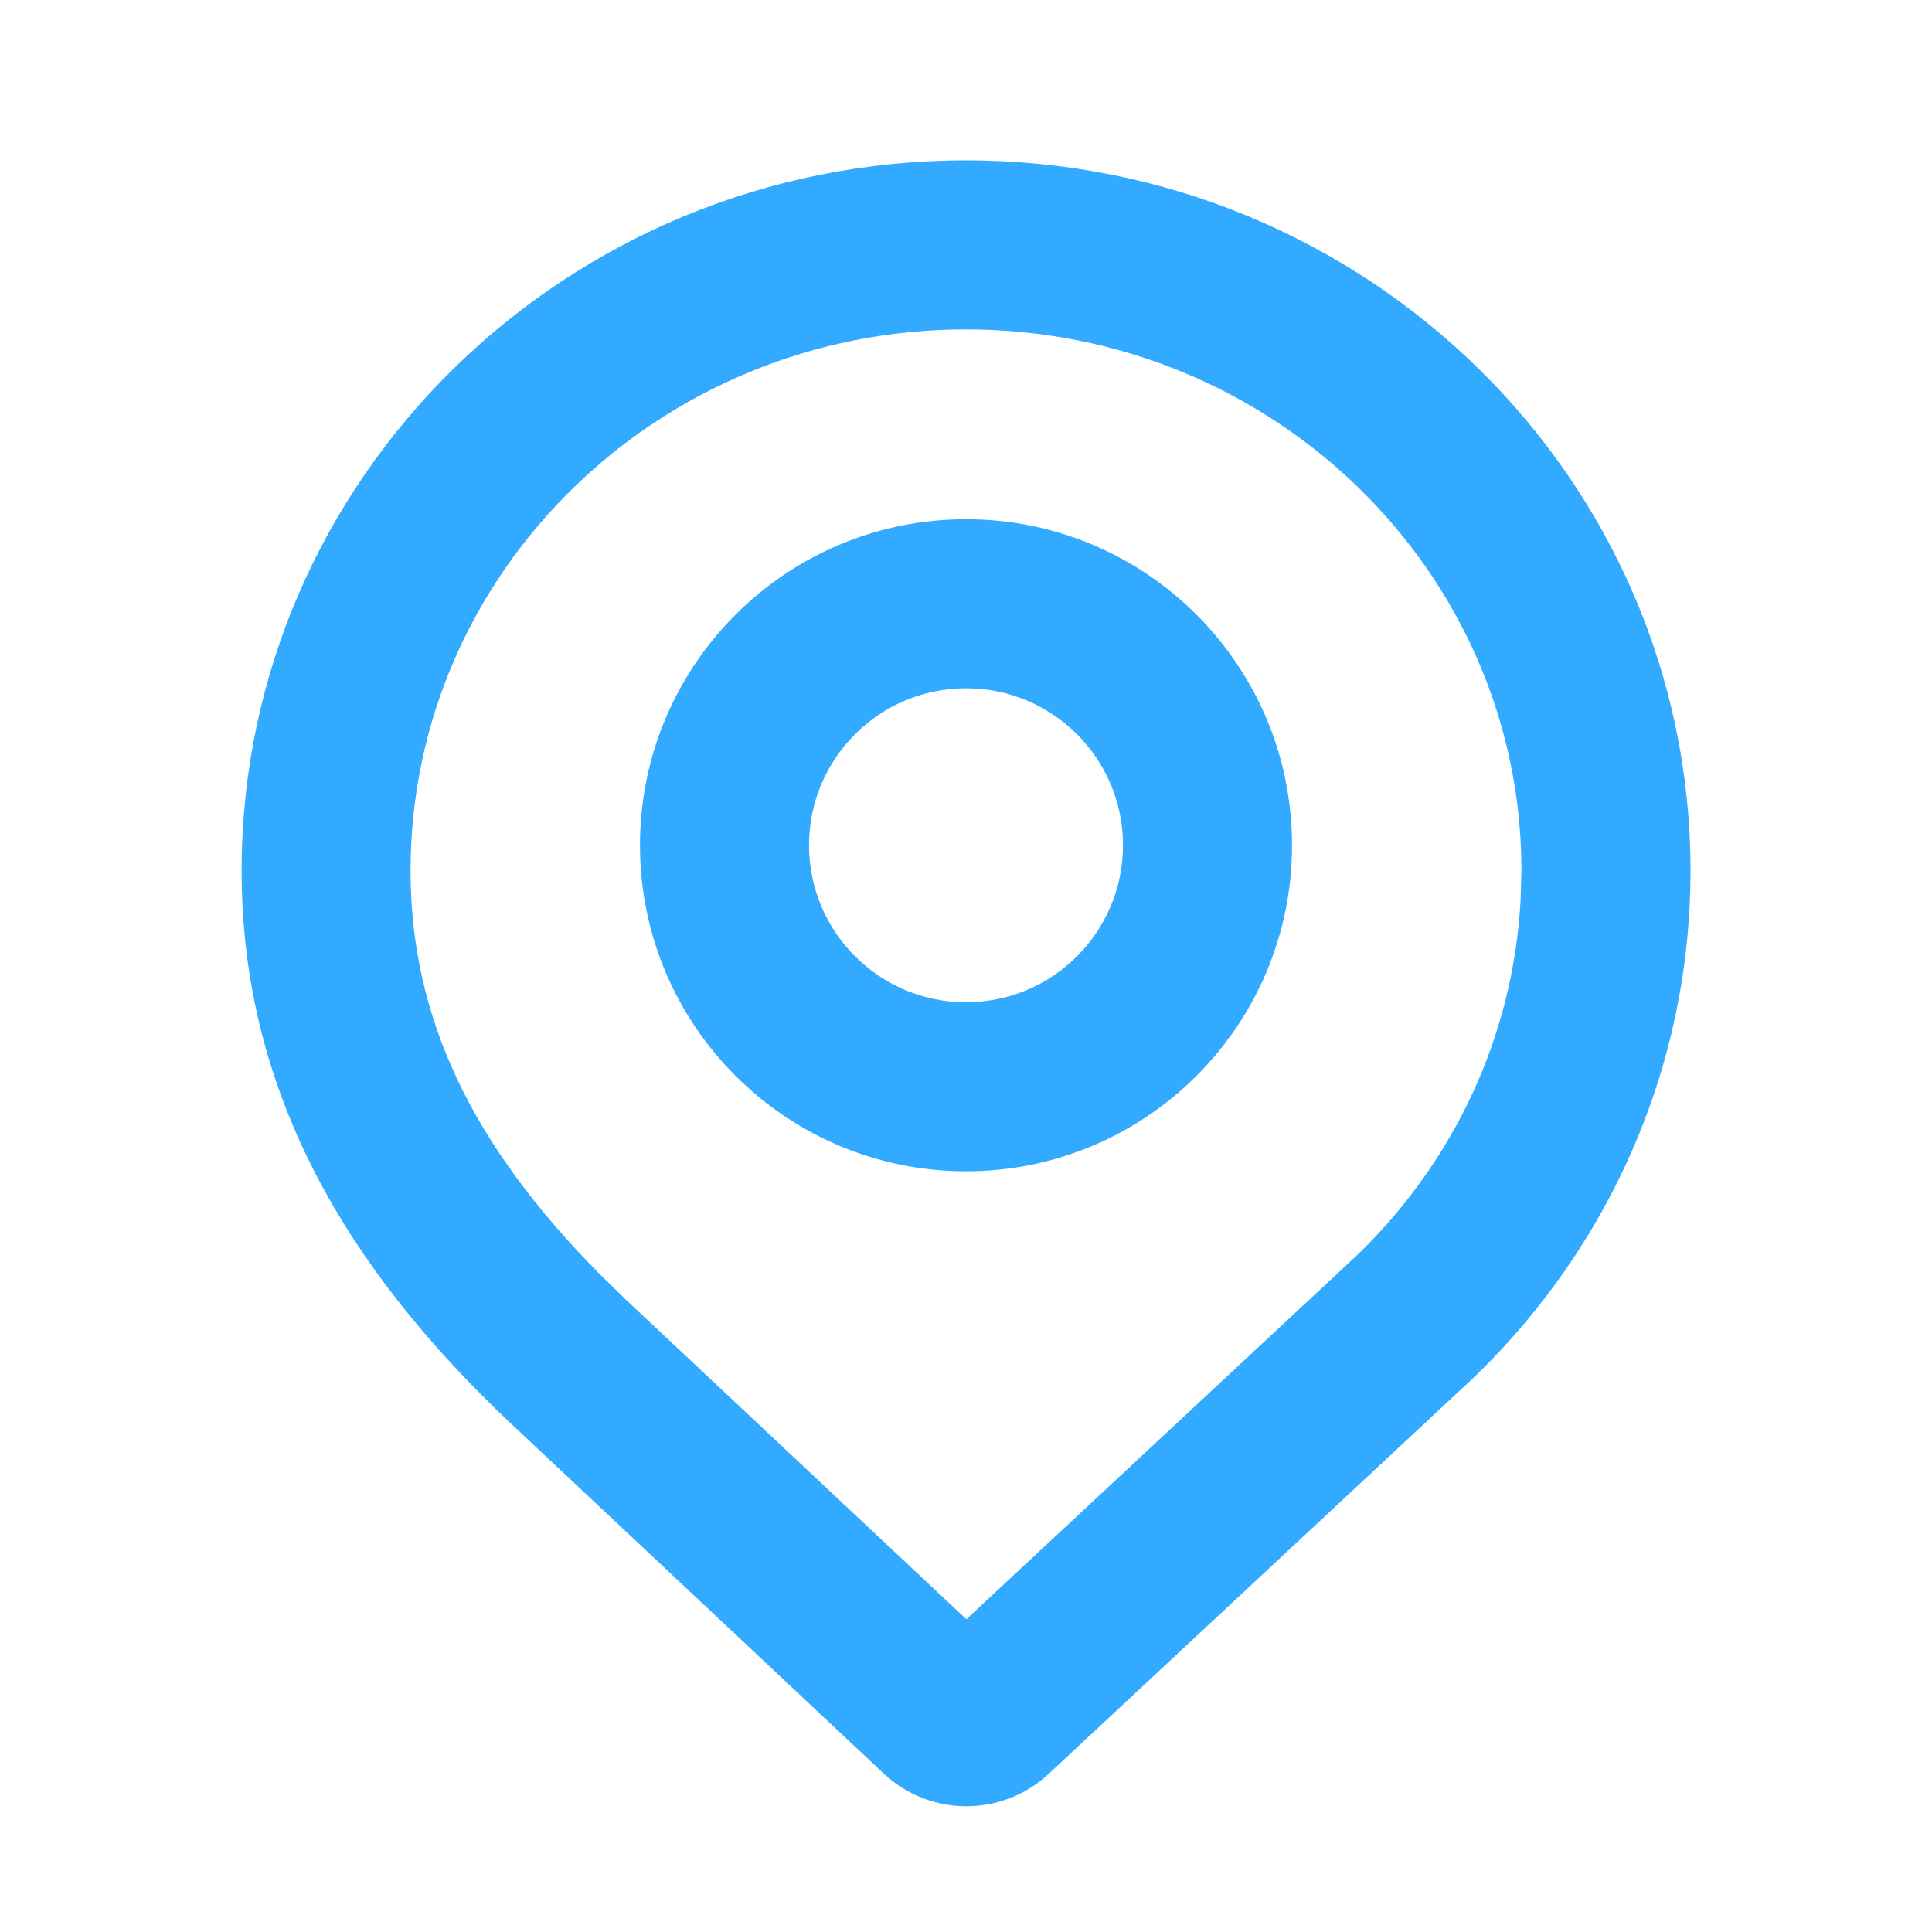 <svg height="16" viewBox="0 0 16 16" width="16" xmlns="http://www.w3.org/2000/svg"><path d="m8 1.328c3.314 0 6 2.634 6 5.883 0 1.637-.682 3.117-1.781 4.184l-3.534 3.295c-.385.359-.982.358-1.366-.002l-3.09-2.901c-1.344-1.269-2.228-2.728-2.228-4.576 0-3.249 2.686-5.883 6-5.883zm0 1.4c-2.547 0-4.6 2.014-4.6 4.483 0 1.214.506 2.271 1.567 3.341l.219.214 2.817 2.644 3.241-3.02c.806-.782 1.289-1.82 1.349-2.938l.007-.241c0-2.47-2.053-4.483-4.6-4.483zm0 1.572c1.491 0 2.7 1.209 2.7 2.7s-1.209 2.7-2.7 2.7-2.7-1.209-2.7-2.7 1.209-2.7 2.7-2.7zm0 1.4c-.718 0-1.3.582-1.3 1.3s.582 1.3 1.3 1.3 1.3-.582 1.3-1.3-.582-1.3-1.3-1.3z" fill="#32aaff"/></svg>